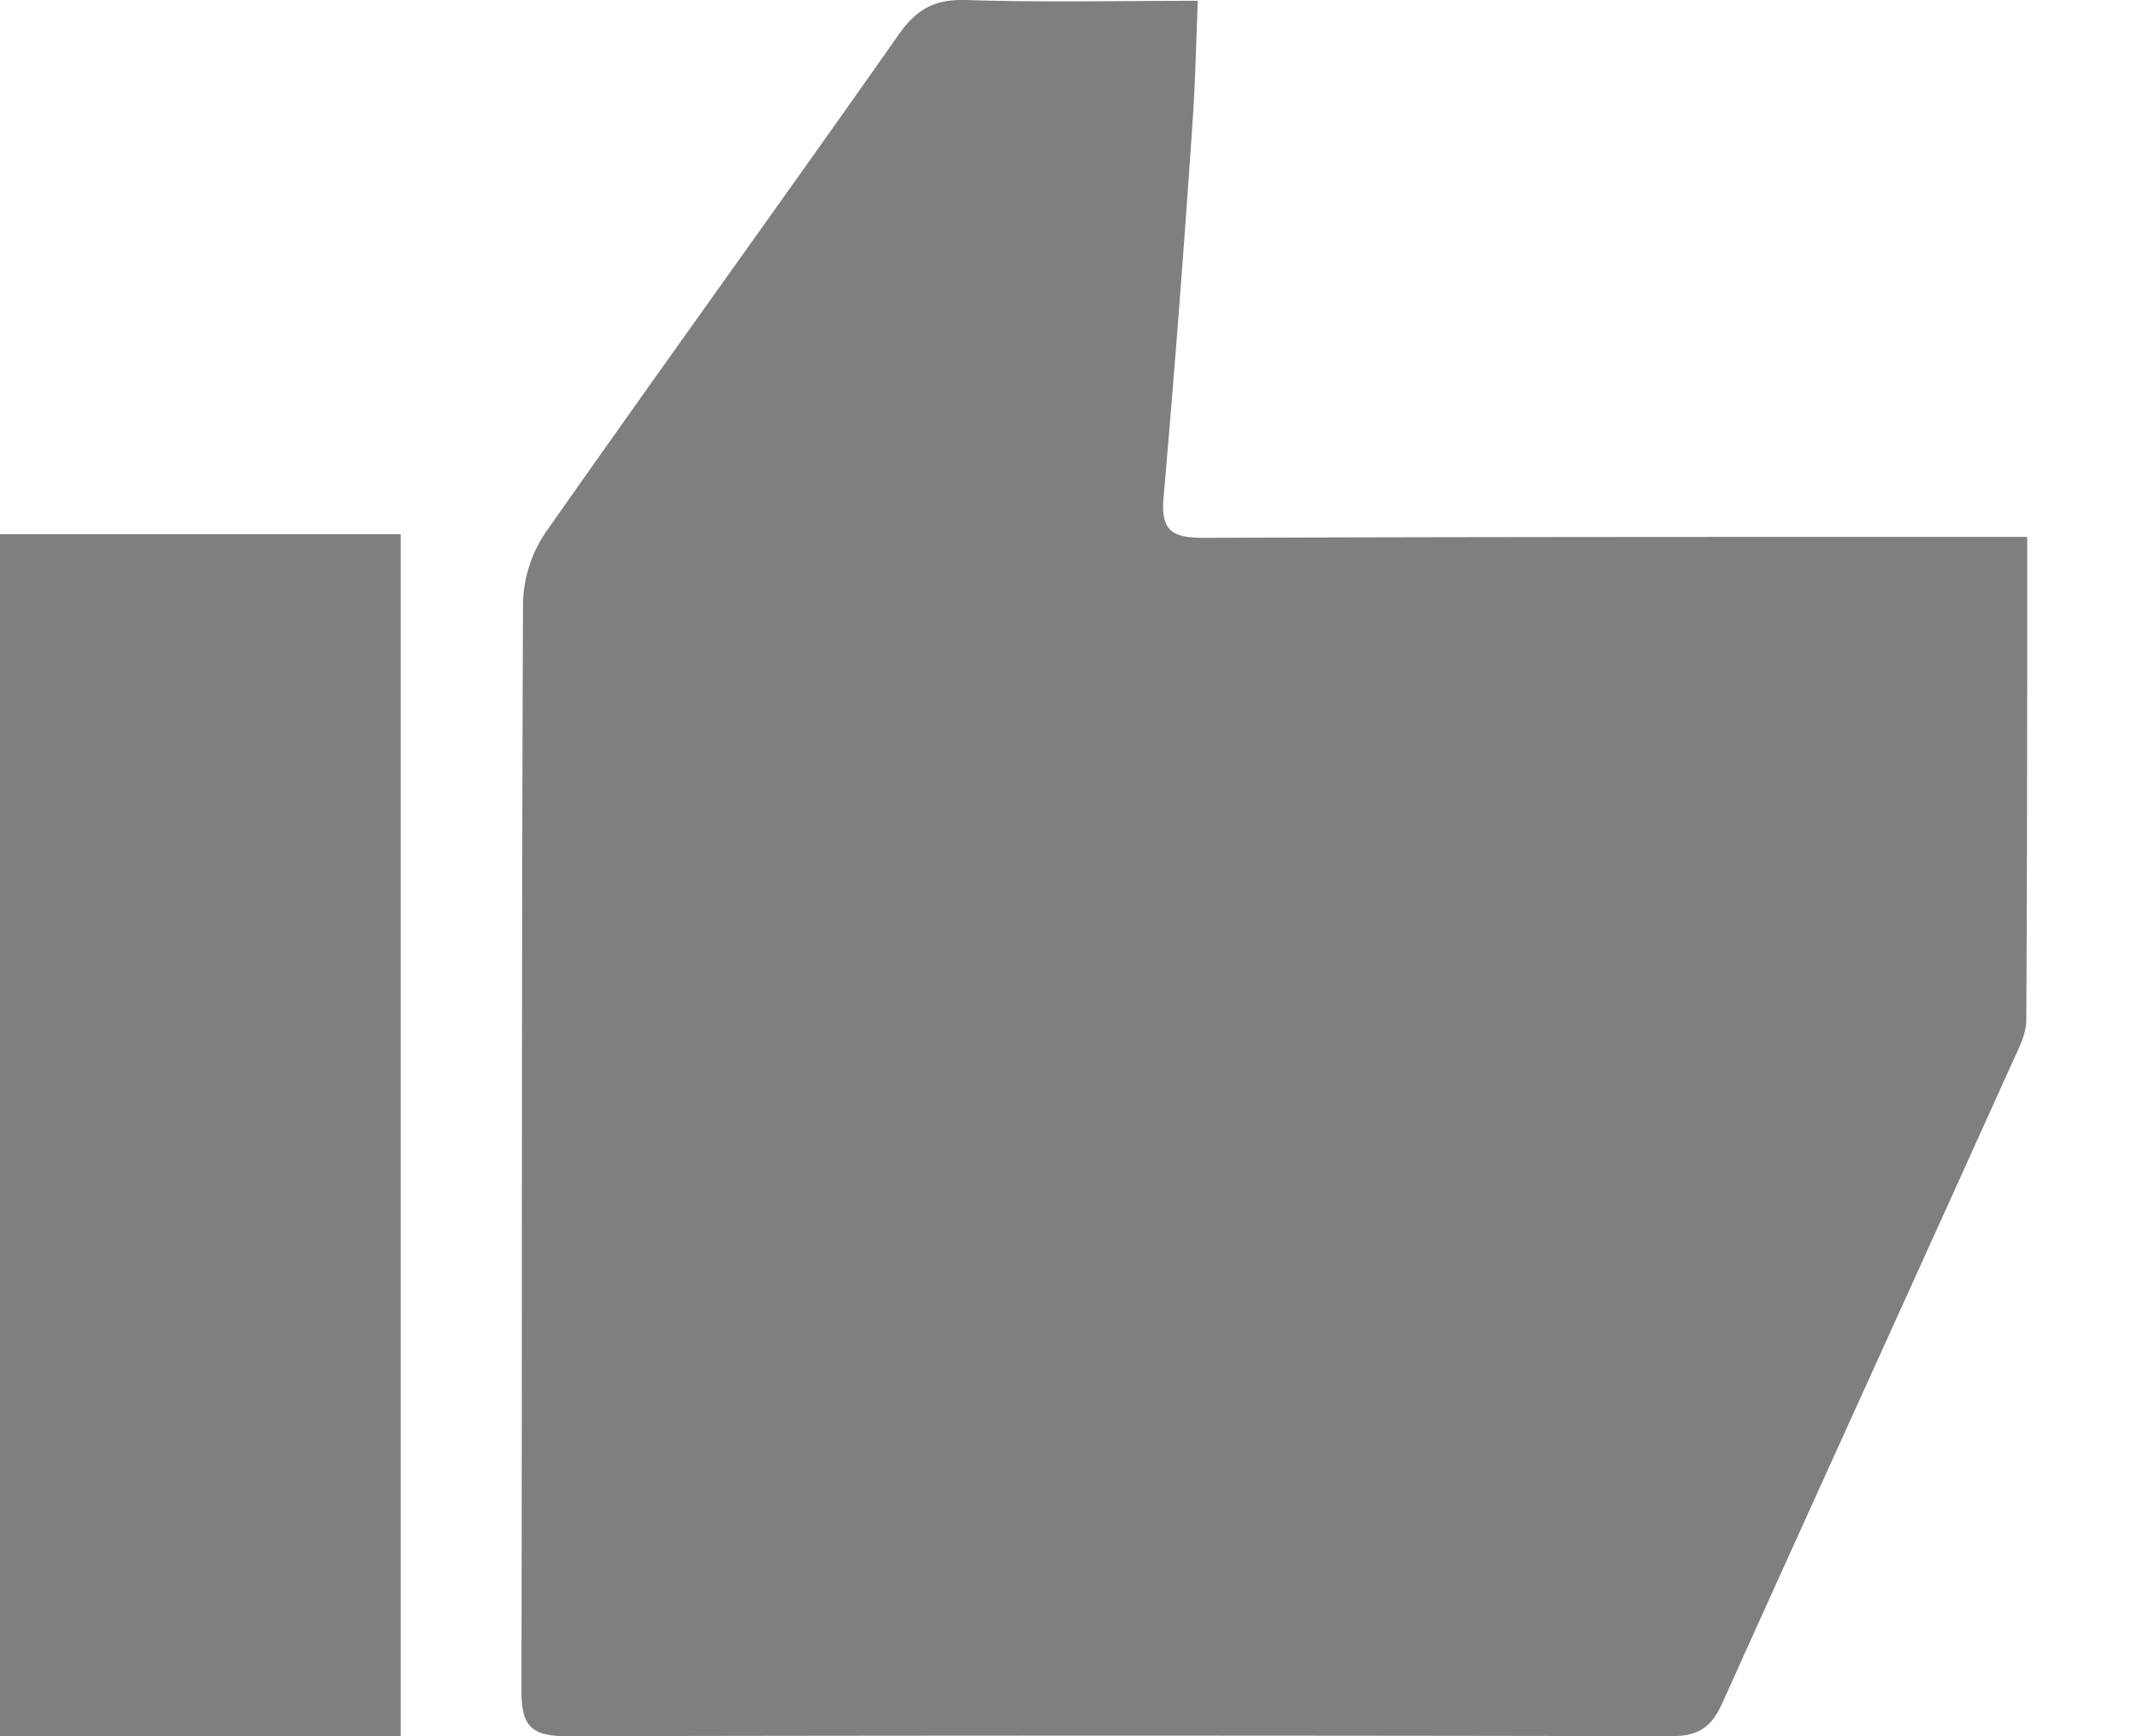 <svg width="16" height="13" fill="none" xmlns="http://www.w3.org/2000/svg"><path d="M15.178 4.02c0 1.239 0 2.428-.007 3.618 0 .097-.048.195-.091.287-.726 1.61-1.458 3.214-2.184 4.825-.085.189-.183.25-.39.25-2.752-.006-5.509-.006-8.26 0-.275 0-.342-.08-.342-.348.006-2.714 0-5.423.012-8.137a.98.98 0 01.171-.531C4.96 2.739 5.857 1.5 6.73.257c.134-.19.268-.263.5-.257.567.019 1.134.006 1.738.006-.012.3-.018.58-.036.86a144.38 144.38 0 01-.22 2.856c-.024.262.073.305.305.305 1.922-.007 3.843-.007 5.759-.007h.402zM3 13H0V4h3v9z" opacity=".5" fill="#000"/></svg>